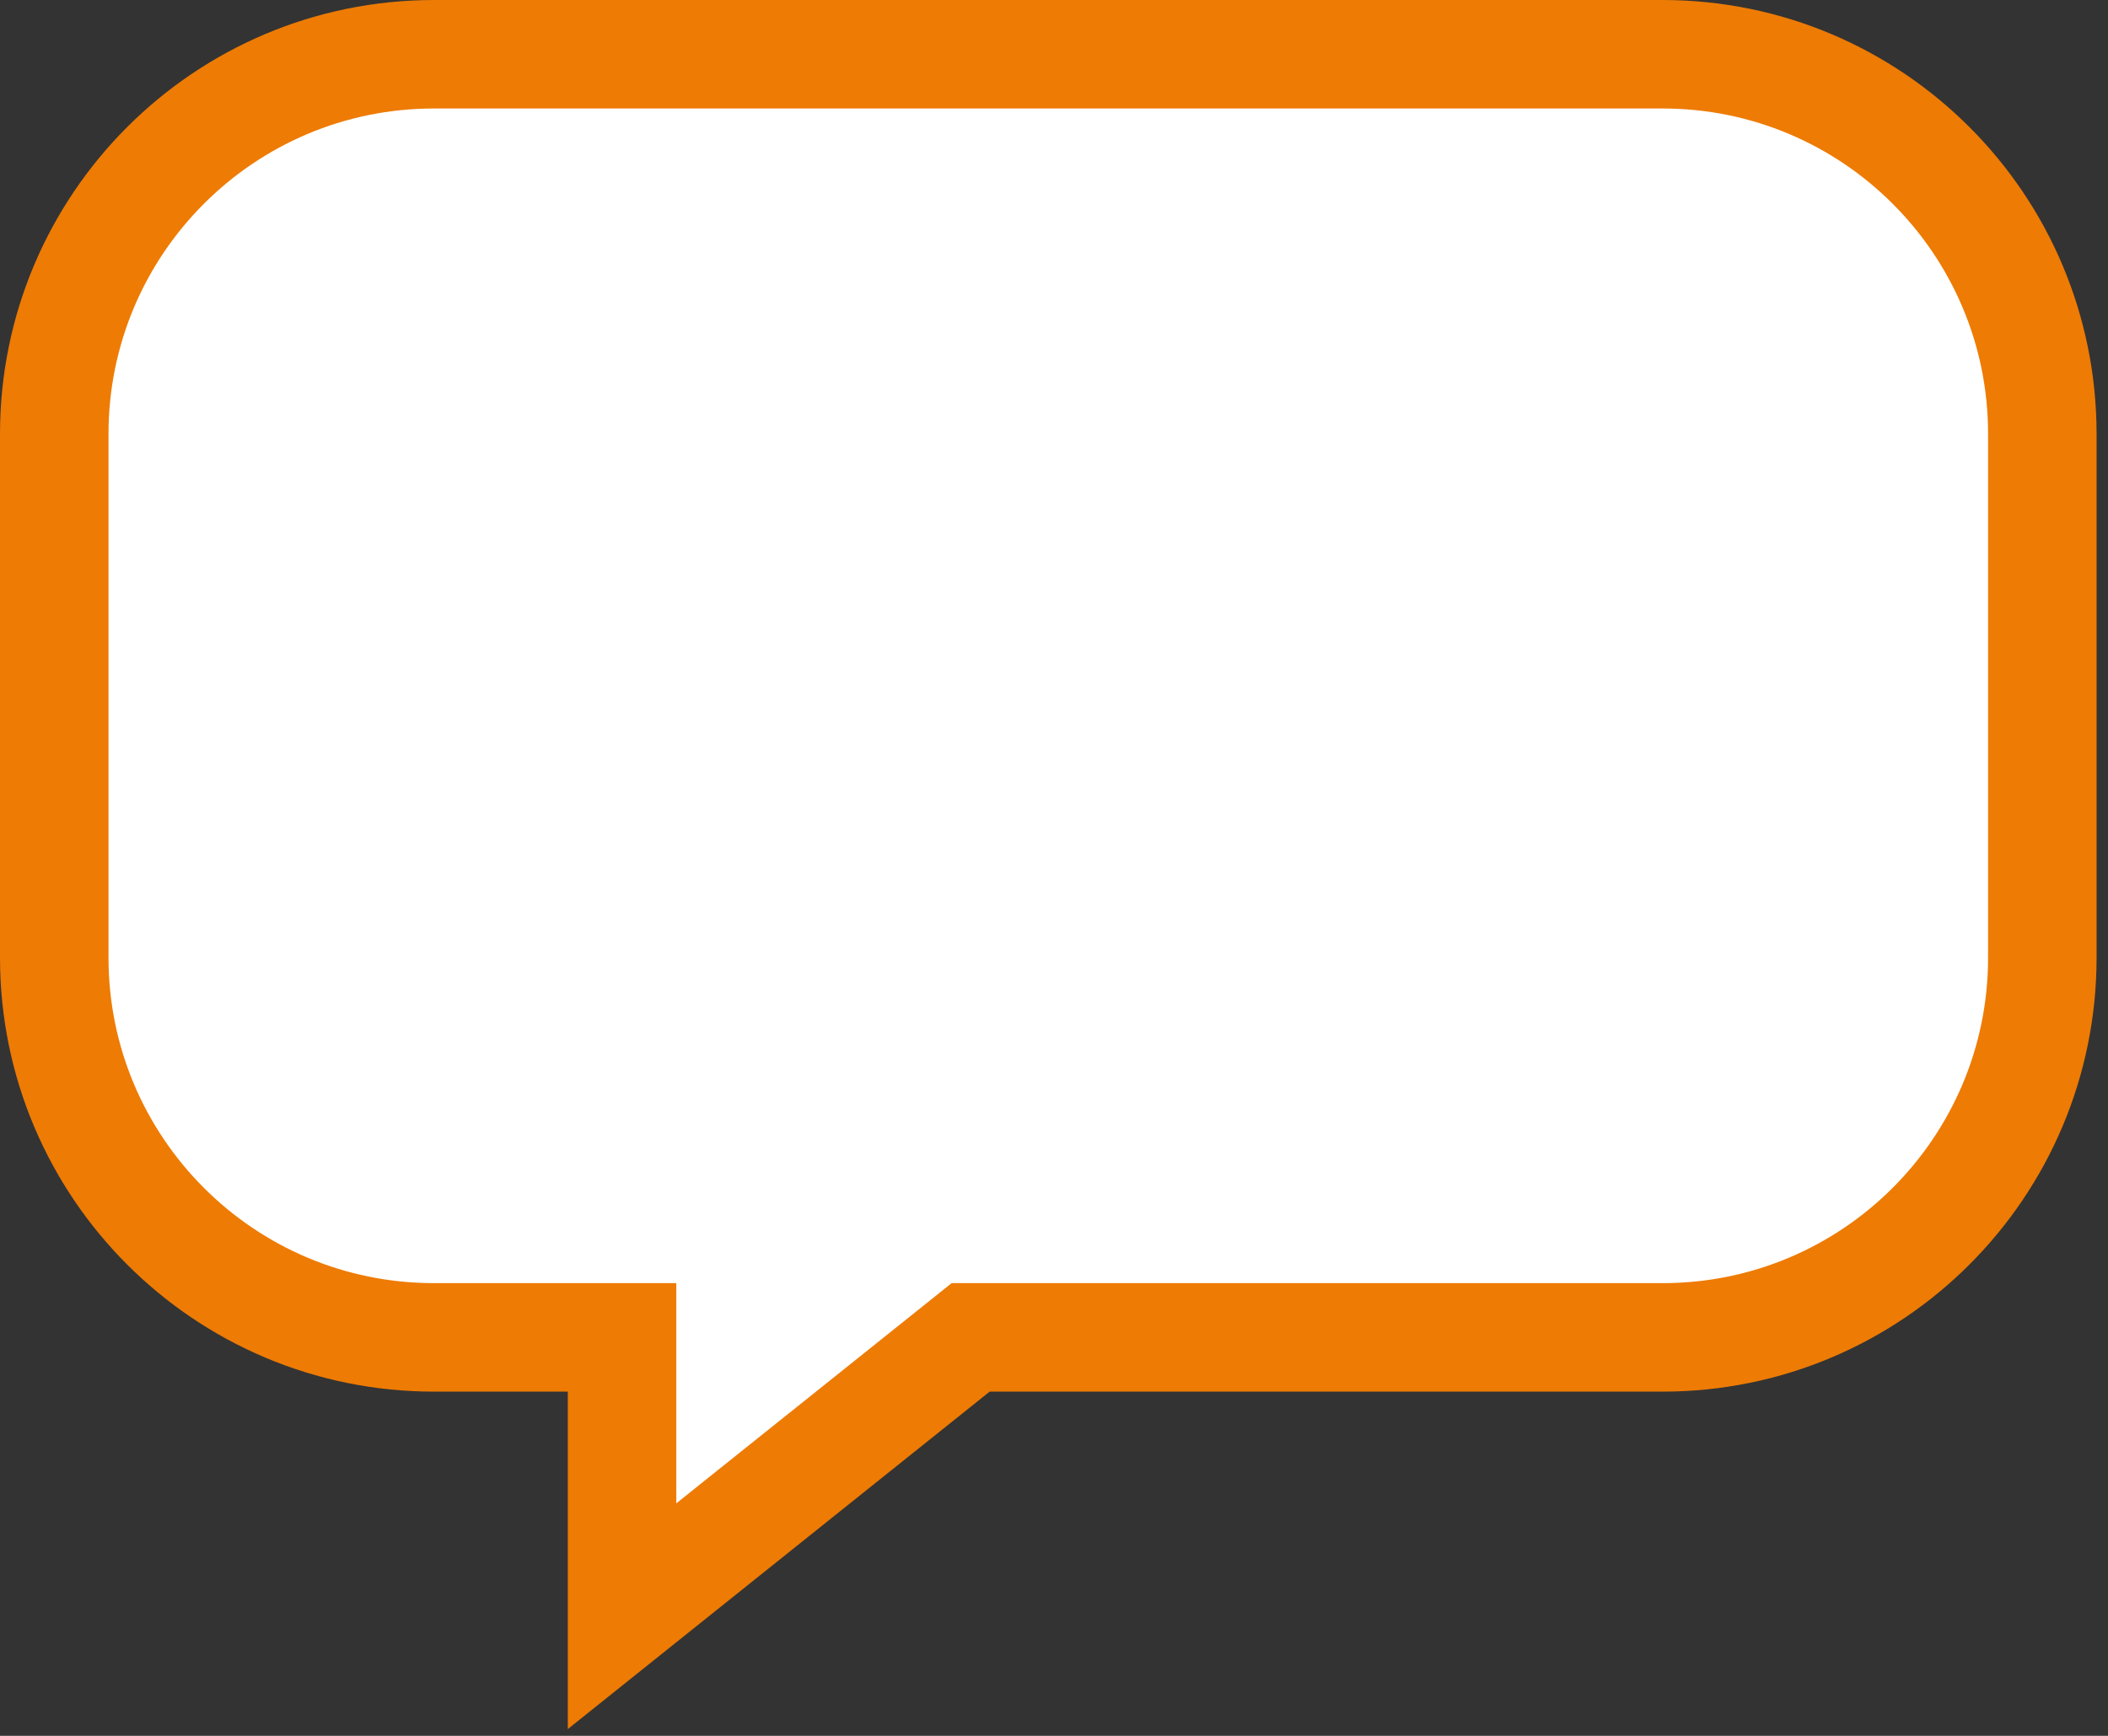<svg width="136" height="112" viewBox="0 0 136 112" fill="none" xmlns="http://www.w3.org/2000/svg">
<rect x="0" y="0" width="136" height="112" fill="#333333" stroke="none"/>
<path d="M28 86.29H40.132V97V104.282L45.818 99.733L62.623 86.29H107.263C120.794 86.29 131.763 75.32 131.763 61.789V28C131.763 14.469 120.794 3.5 107.263 3.5H28C14.469 3.5 3.5 14.469 3.5 28V61.789C3.5 75.32 14.469 86.29 28 86.29Z" fill="white" stroke="#EE7B04" stroke-width="7"/>
</svg>